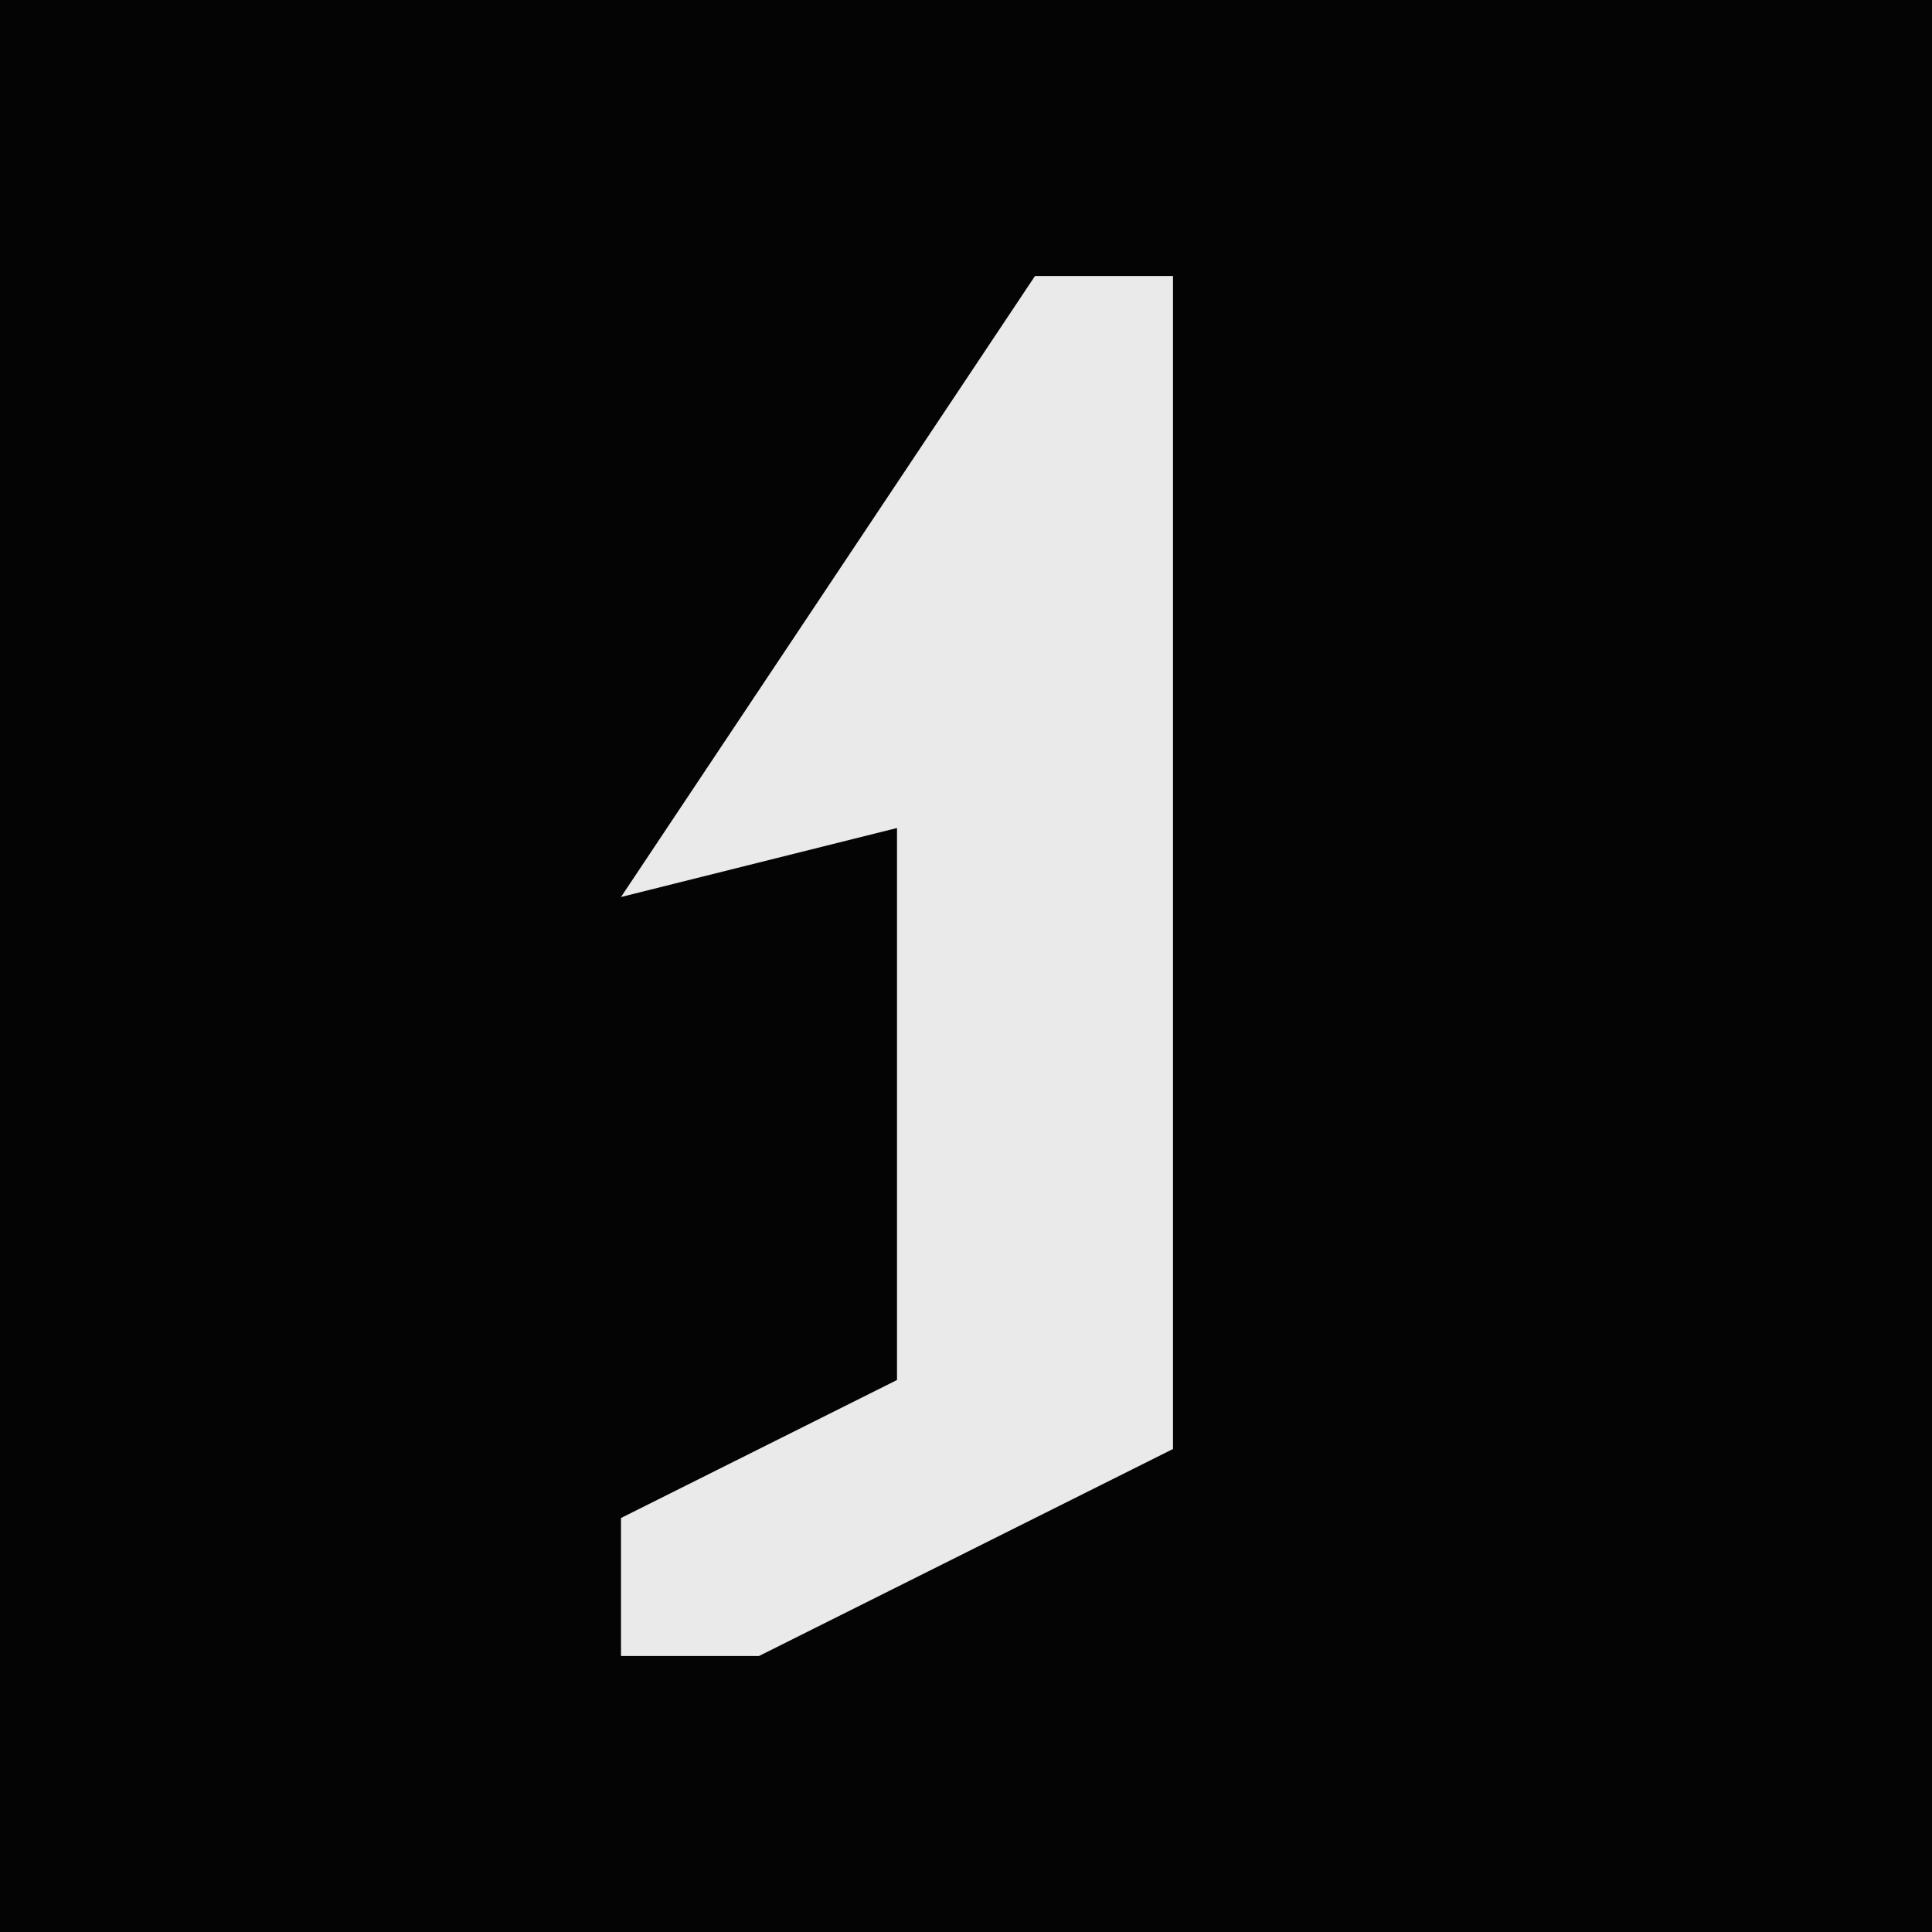 <?xml version="1.0" encoding="UTF-8"?>
<svg version="1.1" xmlns="http://www.w3.org/2000/svg" width="28" height="28">
<path d="M0,0 L28,0 L28,28 L0,28 Z " fill="#040404" transform="translate(0,0)"/>
<path d="M0,0 L2,0 L2,17 L-4,20 L-6,20 L-6,18 L-2,16 L-2,8 L-6,9 Z " fill="#EAEAEA" transform="translate(15,4)"/>
</svg>
